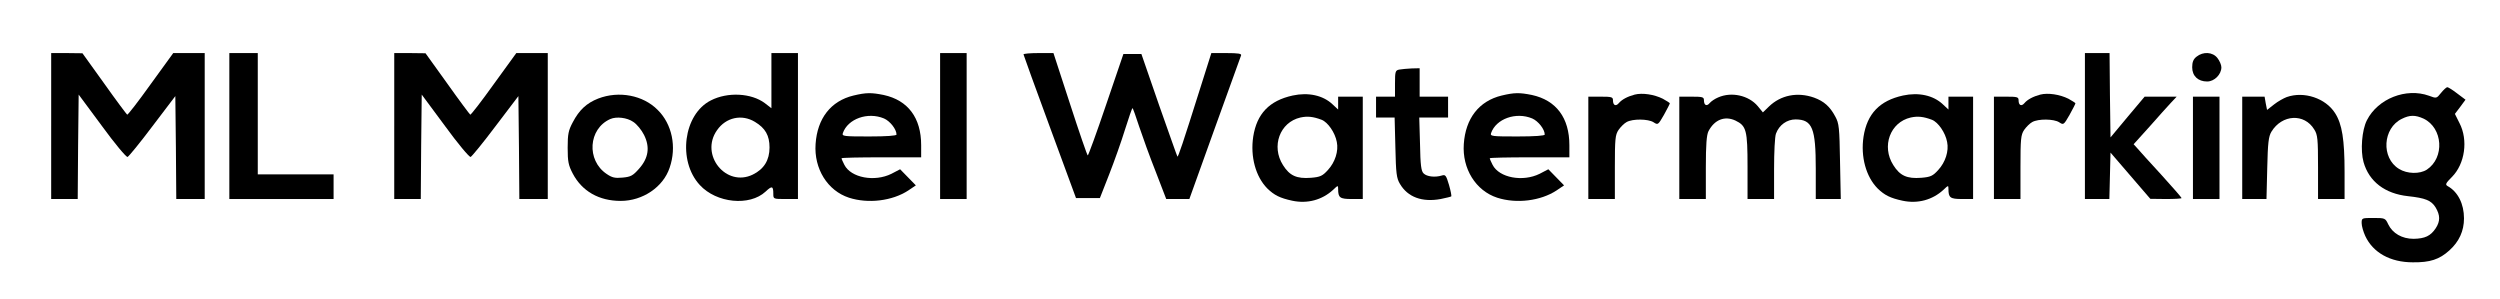 <?xml version="1.0" standalone="no"?>
<!DOCTYPE svg PUBLIC "-//W3C//DTD SVG 20010904//EN"
 "http://www.w3.org/TR/2001/REC-SVG-20010904/DTD/svg10.dtd">
<svg version="1.0" xmlns="http://www.w3.org/2000/svg"
 width="1319pt" height="158pt" viewBox="0 0 1319 158"
 preserveAspectRatio="xMidYMid meet">

<g transform="translate(0,158) scale(0.1,-0.1)"
fill="#000000" stroke="none">
<path d="M270 915 l0 -385 70 0 70 0 2 276 3 275 123 -166 c67 -92 128 -165
135 -163 6 2 66 75 132 163 l120 158 3 -272 2 -271 75 0 75 0 0 385 0 385 -83
0 -83 0 -119 -164 c-65 -91 -121 -163 -124 -161 -3 2 -58 75 -121 164 l-115
160 -82 1 -83 0 0 -385z"/>
<path d="M1210 915 l0 -385 275 0 275 0 0 65 0 65 -200 0 -200 0 0 320 0 320
-75 0 -75 0 0 -385z"/>
<path d="M2080 915 l0 -385 70 0 70 0 2 276 3 275 123 -166 c67 -92 128 -165
135 -163 6 2 66 75 132 163 l120 158 3 -272 2 -271 75 0 75 0 0 385 0 385 -83
0 -83 0 -119 -164 c-65 -91 -121 -163 -124 -161 -3 2 -58 75 -121 164 l-115
160 -82 1 -83 0 0 -385z"/>
<path d="M4070 1154 l0 -145 -35 27 c-71 53 -196 60 -285 14 -144 -73 -176
-318 -58 -446 88 -96 263 -113 347 -35 34 32 41 30 41 -11 0 -28 0 -28 65 -28
l65 0 0 385 0 385 -70 0 -70 0 0 -146z m-87 -217 c55 -33 77 -72 77 -135 0
-67 -29 -114 -88 -143 -141 -69 -281 104 -189 234 47 68 131 86 200 44z"/>
<path d="M4960 915 l0 -385 70 0 70 0 0 385 0 385 -70 0 -70 0 0 -385z"/>
<path d="M5400 1293 c1 -5 63 -177 139 -383 l138 -375 63 0 63 0 49 125 c27
69 65 176 84 238 19 61 37 112 39 112 2 0 18 -44 35 -97 18 -54 57 -162 88
-240 l55 -143 61 0 61 0 134 373 c74 204 136 378 139 385 3 9 -16 12 -76 12
l-81 0 -56 -177 c-97 -308 -119 -372 -123 -369 -2 2 -45 125 -97 272 l-93 269
-47 0 -48 0 -91 -267 c-50 -148 -94 -268 -97 -268 -3 0 -45 122 -93 270 l-88
270 -79 0 c-43 0 -79 -3 -79 -7z"/>
<path d="M11000 915 l0 -385 65 0 64 0 3 122 3 123 105 -122 105 -122 83 -1
c45 0 82 2 82 5 0 3 -48 58 -107 123 -59 64 -116 127 -126 139 l-20 22 84 93
c45 51 96 108 113 126 l30 32 -85 0 -84 0 -90 -107 -90 -108 -3 223 -2 222
-65 0 -65 0 0 -385z"/>
<path d="M11589 1281 c-17 -13 -23 -29 -23 -56 0 -46 31 -75 79 -75 38 0 75
37 75 75 0 12 -9 34 -21 49 -25 32 -75 35 -110 7z"/>
<path d="M7383 1213 c-21 -4 -23 -10 -23 -74 l0 -69 -50 0 -50 0 0 -55 0 -55
49 0 49 0 4 -157 c3 -138 6 -163 24 -193 41 -70 117 -98 215 -80 29 6 54 12
56 14 2 2 -3 29 -12 60 -15 51 -19 56 -38 50 -36 -11 -79 -6 -96 11 -13 12
-17 44 -19 155 l-4 140 76 0 76 0 0 55 0 55 -75 0 -75 0 0 75 0 75 -42 -1
c-24 -1 -53 -4 -65 -6z"/>
<path d="M12879 1090 c-24 -30 -24 -30 -64 -15 -120 43 -269 -15 -327 -129
-27 -52 -35 -160 -18 -221 29 -103 113 -167 235 -180 91 -10 122 -22 145 -59
25 -42 25 -73 1 -110 -27 -41 -57 -55 -117 -56 -61 0 -111 29 -134 77 -15 32
-17 33 -77 33 -62 0 -63 0 -63 -27 0 -16 9 -46 19 -68 41 -88 132 -139 251
-139 91 -1 140 15 193 63 51 46 77 102 77 169 0 76 -32 140 -86 170 -14 8 -11
15 22 48 69 69 87 195 40 285 l-24 48 28 37 28 38 -44 33 c-23 18 -47 33 -52
33 -5 0 -20 -14 -33 -30z m-92 -136 c102 -49 112 -206 17 -269 -37 -24 -104
-23 -147 4 -95 58 -86 215 15 264 42 21 71 21 115 1z"/>
<path d="M4503 1076 c-120 -29 -191 -121 -200 -256 -9 -130 63 -246 176 -283
102 -33 229 -17 313 38 l40 27 -41 42 -42 43 -46 -24 c-89 -44 -213 -21 -248
47 -8 16 -15 31 -15 35 0 3 95 5 210 5 l210 0 0 64 c0 144 -69 237 -198 265
-65 13 -92 13 -159 -3z m161 -121 c32 -14 66 -57 66 -85 0 -6 -50 -10 -145
-10 -133 0 -144 1 -138 18 26 75 131 113 217 77z"/>
<path d="M6820 1076 c-123 -27 -189 -96 -208 -217 -16 -106 13 -211 74 -273
37 -36 67 -51 132 -65 80 -17 157 4 215 57 26 25 27 25 27 5 0 -46 9 -53 71
-53 l59 0 0 270 0 270 -65 0 -65 0 0 -34 0 -34 -30 28 c-50 47 -127 64 -210
46z m153 -128 c33 -13 71 -68 80 -117 10 -48 -9 -107 -47 -148 -28 -31 -40
-37 -89 -41 -76 -6 -113 11 -148 67 -63 99 -17 226 92 251 37 8 67 5 112 -12z"/>
<path d="M7923 1076 c-120 -29 -191 -121 -200 -256 -9 -130 63 -246 176 -283
102 -33 229 -17 313 38 l40 27 -41 42 -42 43 -46 -24 c-89 -44 -213 -21 -248
47 -8 16 -15 31 -15 35 0 3 95 5 210 5 l210 0 0 64 c0 144 -69 237 -198 265
-65 13 -92 13 -159 -3z m161 -121 c32 -14 66 -57 66 -85 0 -6 -50 -10 -145
-10 -133 0 -144 1 -138 18 26 75 131 113 217 77z"/>
<path d="M8625 1081 c-38 -10 -68 -26 -84 -45 -16 -19 -31 -12 -31 15 0 17 -7
19 -65 19 l-65 0 0 -270 0 -270 70 0 70 0 0 168 c0 148 2 170 19 196 11 16 30
35 43 42 32 18 114 17 142 -1 23 -15 24 -15 55 39 17 31 31 58 31 61 0 2 -17
13 -37 24 -46 23 -108 32 -148 22z"/>
<path d="M10040 1076 c-123 -27 -189 -96 -208 -217 -16 -106 13 -211 74 -273
37 -36 67 -51 132 -65 80 -17 157 4 215 57 26 25 27 25 27 5 0 -46 9 -53 71
-53 l59 0 0 270 0 270 -65 0 -65 0 0 -34 0 -34 -30 28 c-50 47 -127 64 -210
46z m153 -128 c33 -13 71 -68 80 -117 10 -48 -9 -107 -47 -148 -28 -31 -40
-37 -89 -41 -76 -6 -113 11 -148 67 -63 99 -17 226 92 251 37 8 67 5 112 -12z"/>
<path d="M10765 1081 c-38 -10 -68 -26 -84 -45 -16 -19 -31 -12 -31 15 0 17
-7 19 -65 19 l-65 0 0 -270 0 -270 70 0 70 0 0 168 c0 148 2 170 19 196 11 16
30 35 43 42 32 18 114 17 142 -1 23 -15 24 -15 55 39 17 31 31 58 31 61 0 2
-17 13 -37 24 -46 23 -108 32 -148 22z"/>
<path d="M3156 1060 c-61 -24 -100 -60 -134 -125 -23 -43 -27 -62 -27 -135 0
-73 4 -92 27 -136 49 -93 138 -144 253 -144 116 0 224 73 258 175 38 110 13
230 -63 305 -77 78 -205 102 -314 60z m185 -123 c19 -12 44 -43 57 -69 32 -64
24 -122 -27 -179 -32 -36 -43 -42 -86 -46 -41 -4 -56 0 -84 19 -108 72 -97
239 19 290 32 14 88 8 121 -15z"/>
<path d="M9065 1066 c-17 -7 -36 -20 -44 -29 -16 -20 -31 -13 -31 14 0 17 -7
19 -65 19 l-65 0 0 -270 0 -270 70 0 70 0 0 165 c0 123 4 173 14 193 32 61 86
82 142 56 58 -28 64 -51 64 -244 l0 -170 70 0 70 0 0 159 c0 88 4 171 10 186
17 46 58 75 104 75 88 -1 106 -46 106 -261 l0 -159 66 0 66 0 -4 198 c-3 179
-5 201 -25 237 -28 53 -60 81 -112 100 -88 31 -176 13 -238 -47 l-32 -31 -27
33 c-48 57 -139 77 -209 46z"/>
<path d="M12065 1068 c-16 -6 -47 -23 -67 -39 l-37 -29 -7 35 -6 35 -59 0 -59
0 0 -270 0 -270 64 0 64 0 4 163 c3 134 7 167 22 192 56 92 174 98 226 12 18
-28 20 -51 20 -199 l0 -168 70 0 70 0 0 142 c0 172 -13 253 -50 311 -50 79
-164 117 -255 85z"/>
<path d="M11570 800 l0 -270 70 0 70 0 0 270 0 270 -70 0 -70 0 0 -270z"/>
</g>
</svg>
